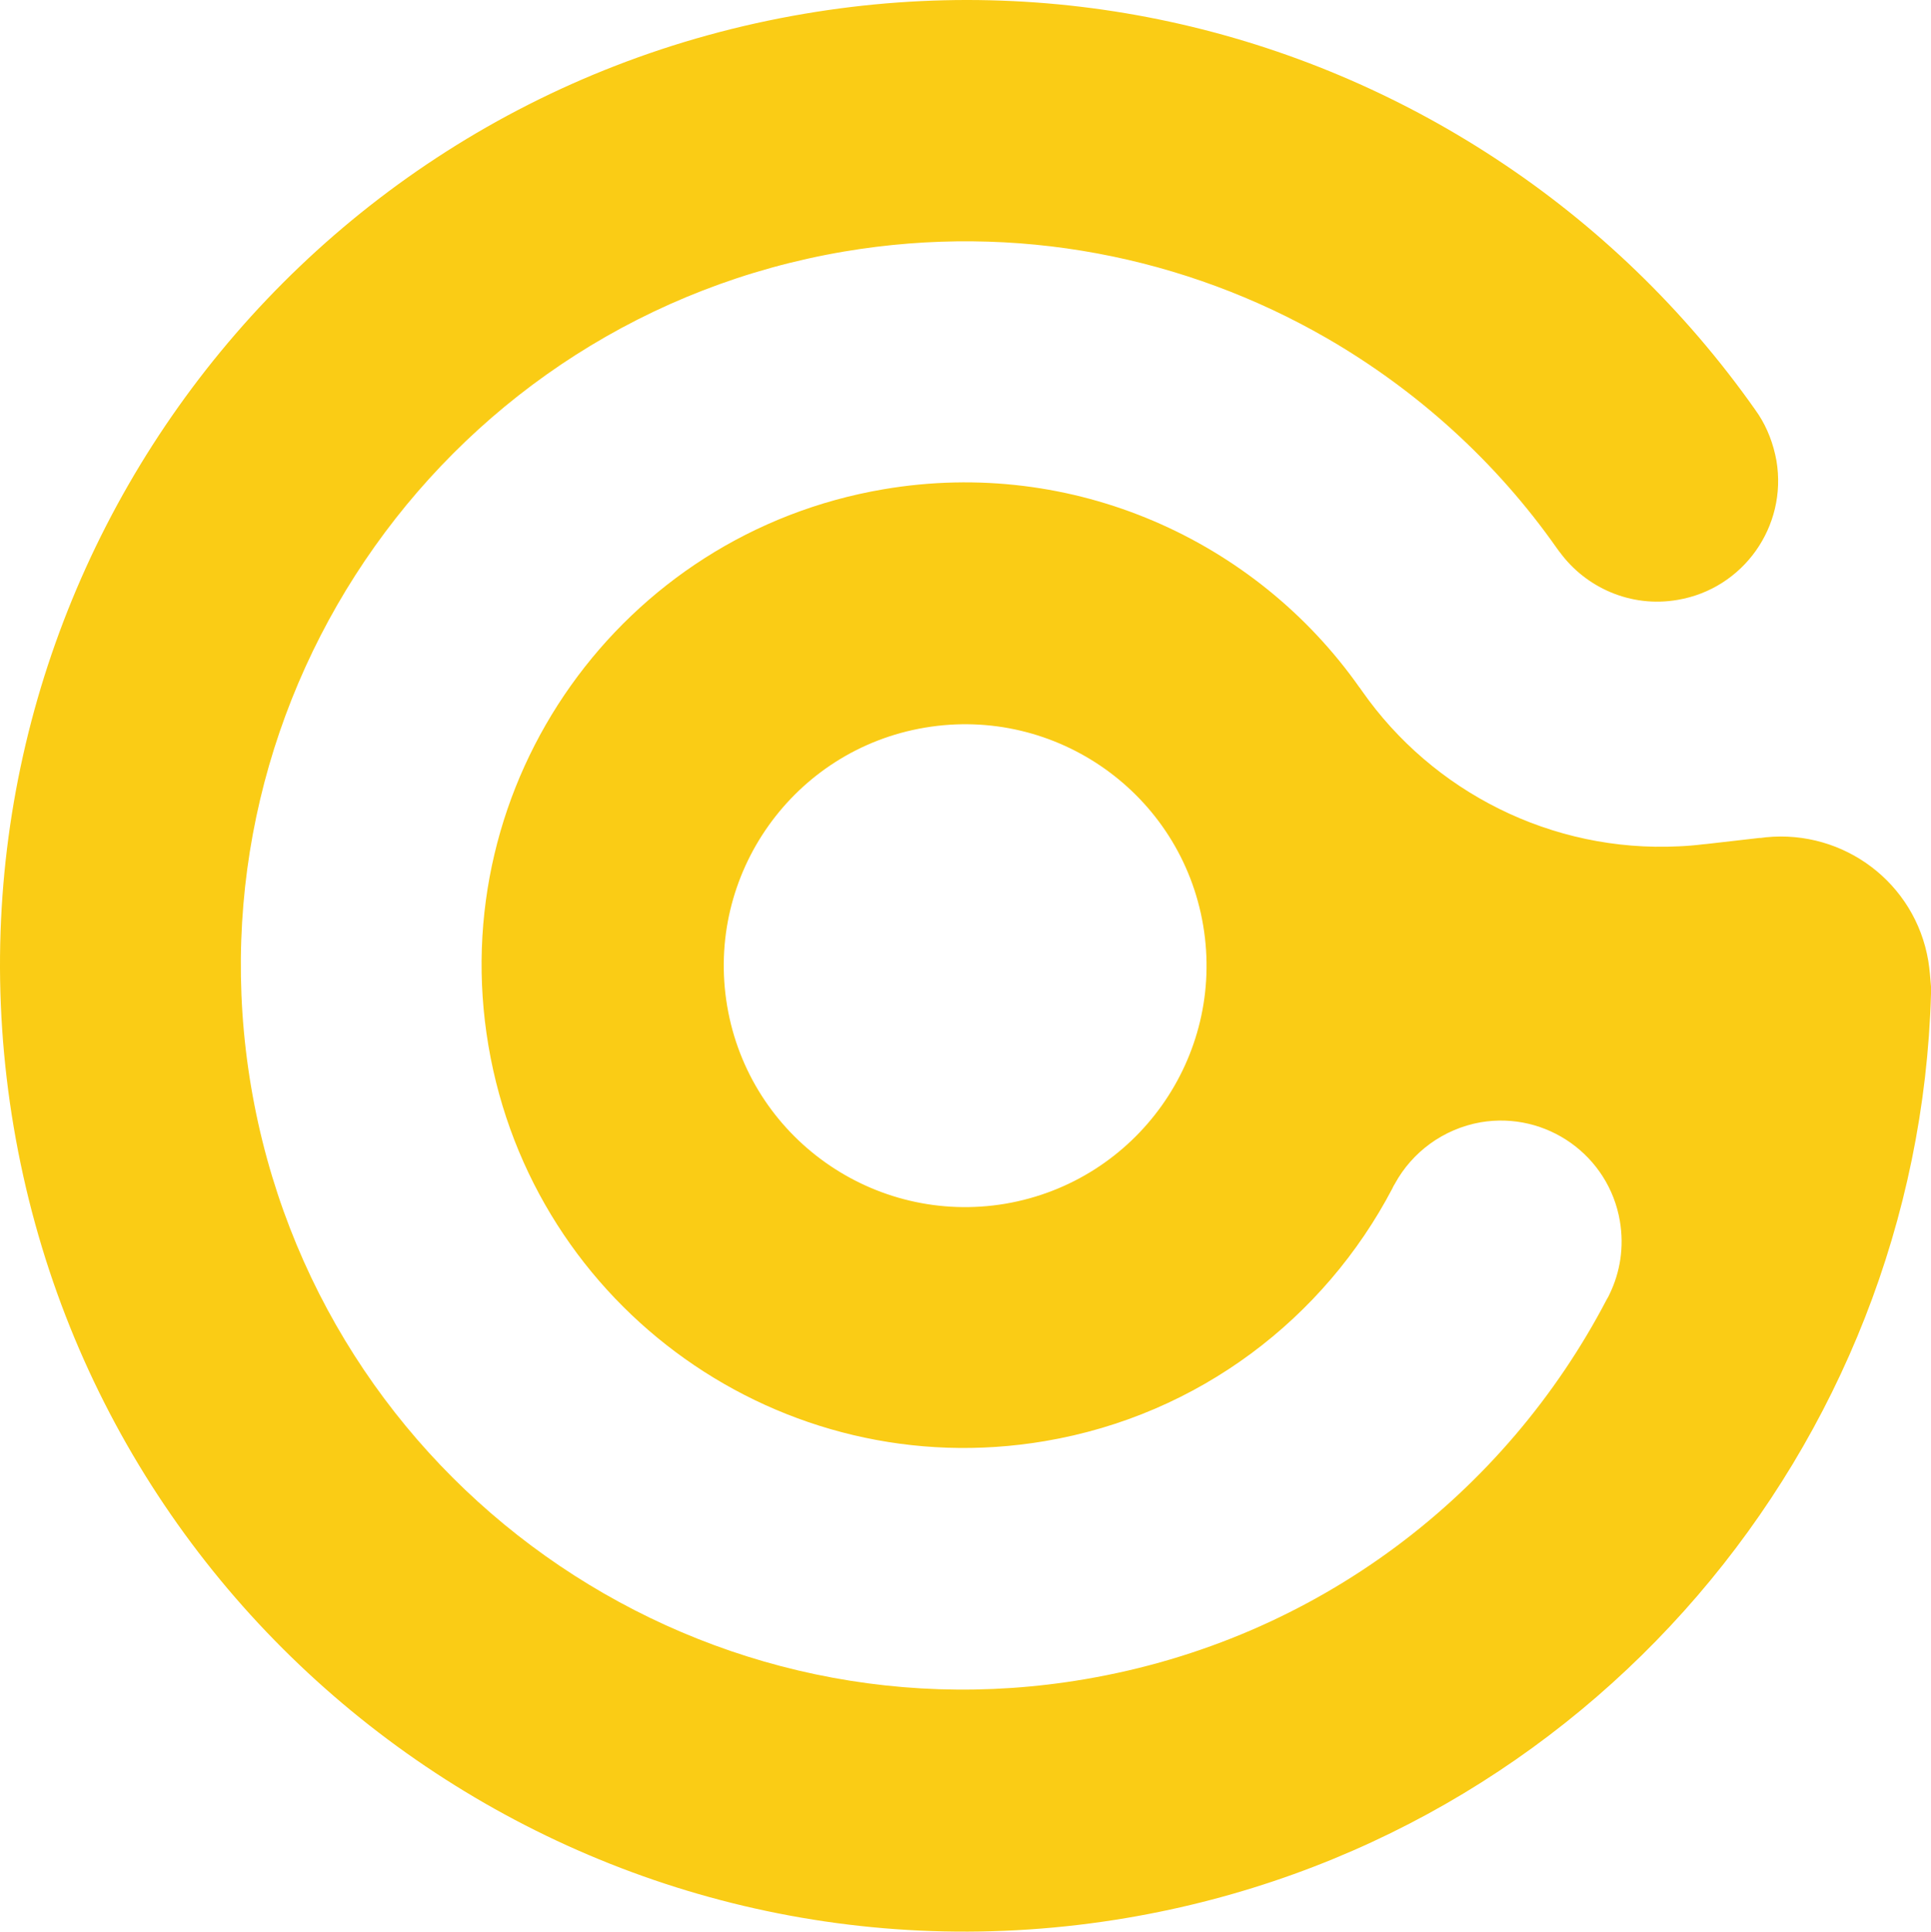 <?xml version="1.0" encoding="UTF-8"?>
<svg id="Layer_1" data-name="Layer 1" xmlns="http://www.w3.org/2000/svg" viewBox="0 0 576 576.12">
  <defs>
    <style>
      .cls-1 {
        fill: #facc15;
        stroke-width: 0px;
      }
    </style>
  </defs>
  <path class="cls-1" d="M575.2,286.62c-3.9-23.3-25.2-39.2-48.4-36.9l-1.6.2h-.4l-15.7,1.8-1.1.1c-2.4.3-4.8.5-7.2.6-38,1.9-73.5-16.3-94.5-46.3h0c-.2-.3-.4-.6-.7-1l-.1-.1h0c-30.9-43.9-85.4-68.7-141.9-59.1-78.4,13.3-131.2,87.6-117.9,166,13.3,78.4,87.6,131.2,166,117.9,46.1-7.8,83.4-36.8,103.6-75.3h0c.2-.4.4-.9.7-1.3,0-.1.1-.1.1-.2,5.1-9.3,14.3-16.3,25.6-18.3,19.6-3.3,38.2,9.9,41.5,29.5,1.3,7.7.1,15.2-3.1,21.8-.2.5-.5,1-.8,1.5-30.2,57.9-86.2,101.5-155.6,113.3-117.4,20.1-228.9-59.1-248.8-176.7-19.9-117.6,59.3-229.1,176.9-249.1,51.5-8.7,101.9,1.6,143.9,25.8,27,15.6,50.6,36.9,68.7,62.7.3.4.5.7.8,1.1l.1.1c7.8,10.6,21.2,16.6,35.1,14.2,19.6-3.3,32.8-21.9,29.5-41.5-.9-5-2.7-9.7-5.3-13.7h0c-.4-.5-.7-1.1-1.1-1.6-21-29.8-47.4-55.2-77.5-74.9C387.3,8.72,314.5-8.58,239.9,4.12,83.1,30.72-22.5,179.32,4.1,336.22c26.6,156.8,175.2,262.4,332.1,235.8,137.8-23.4,236-141,239.8-275.6v-2.2c-.2-2.5-.4-5.1-.8-7.6ZM299.9,359.02c-39.2,6.6-76.4-19.8-83-59s19.8-76.4,59-83,76.4,19.8,83,59c6.6,39.2-19.8,76.3-59,83Z"/>
</svg>